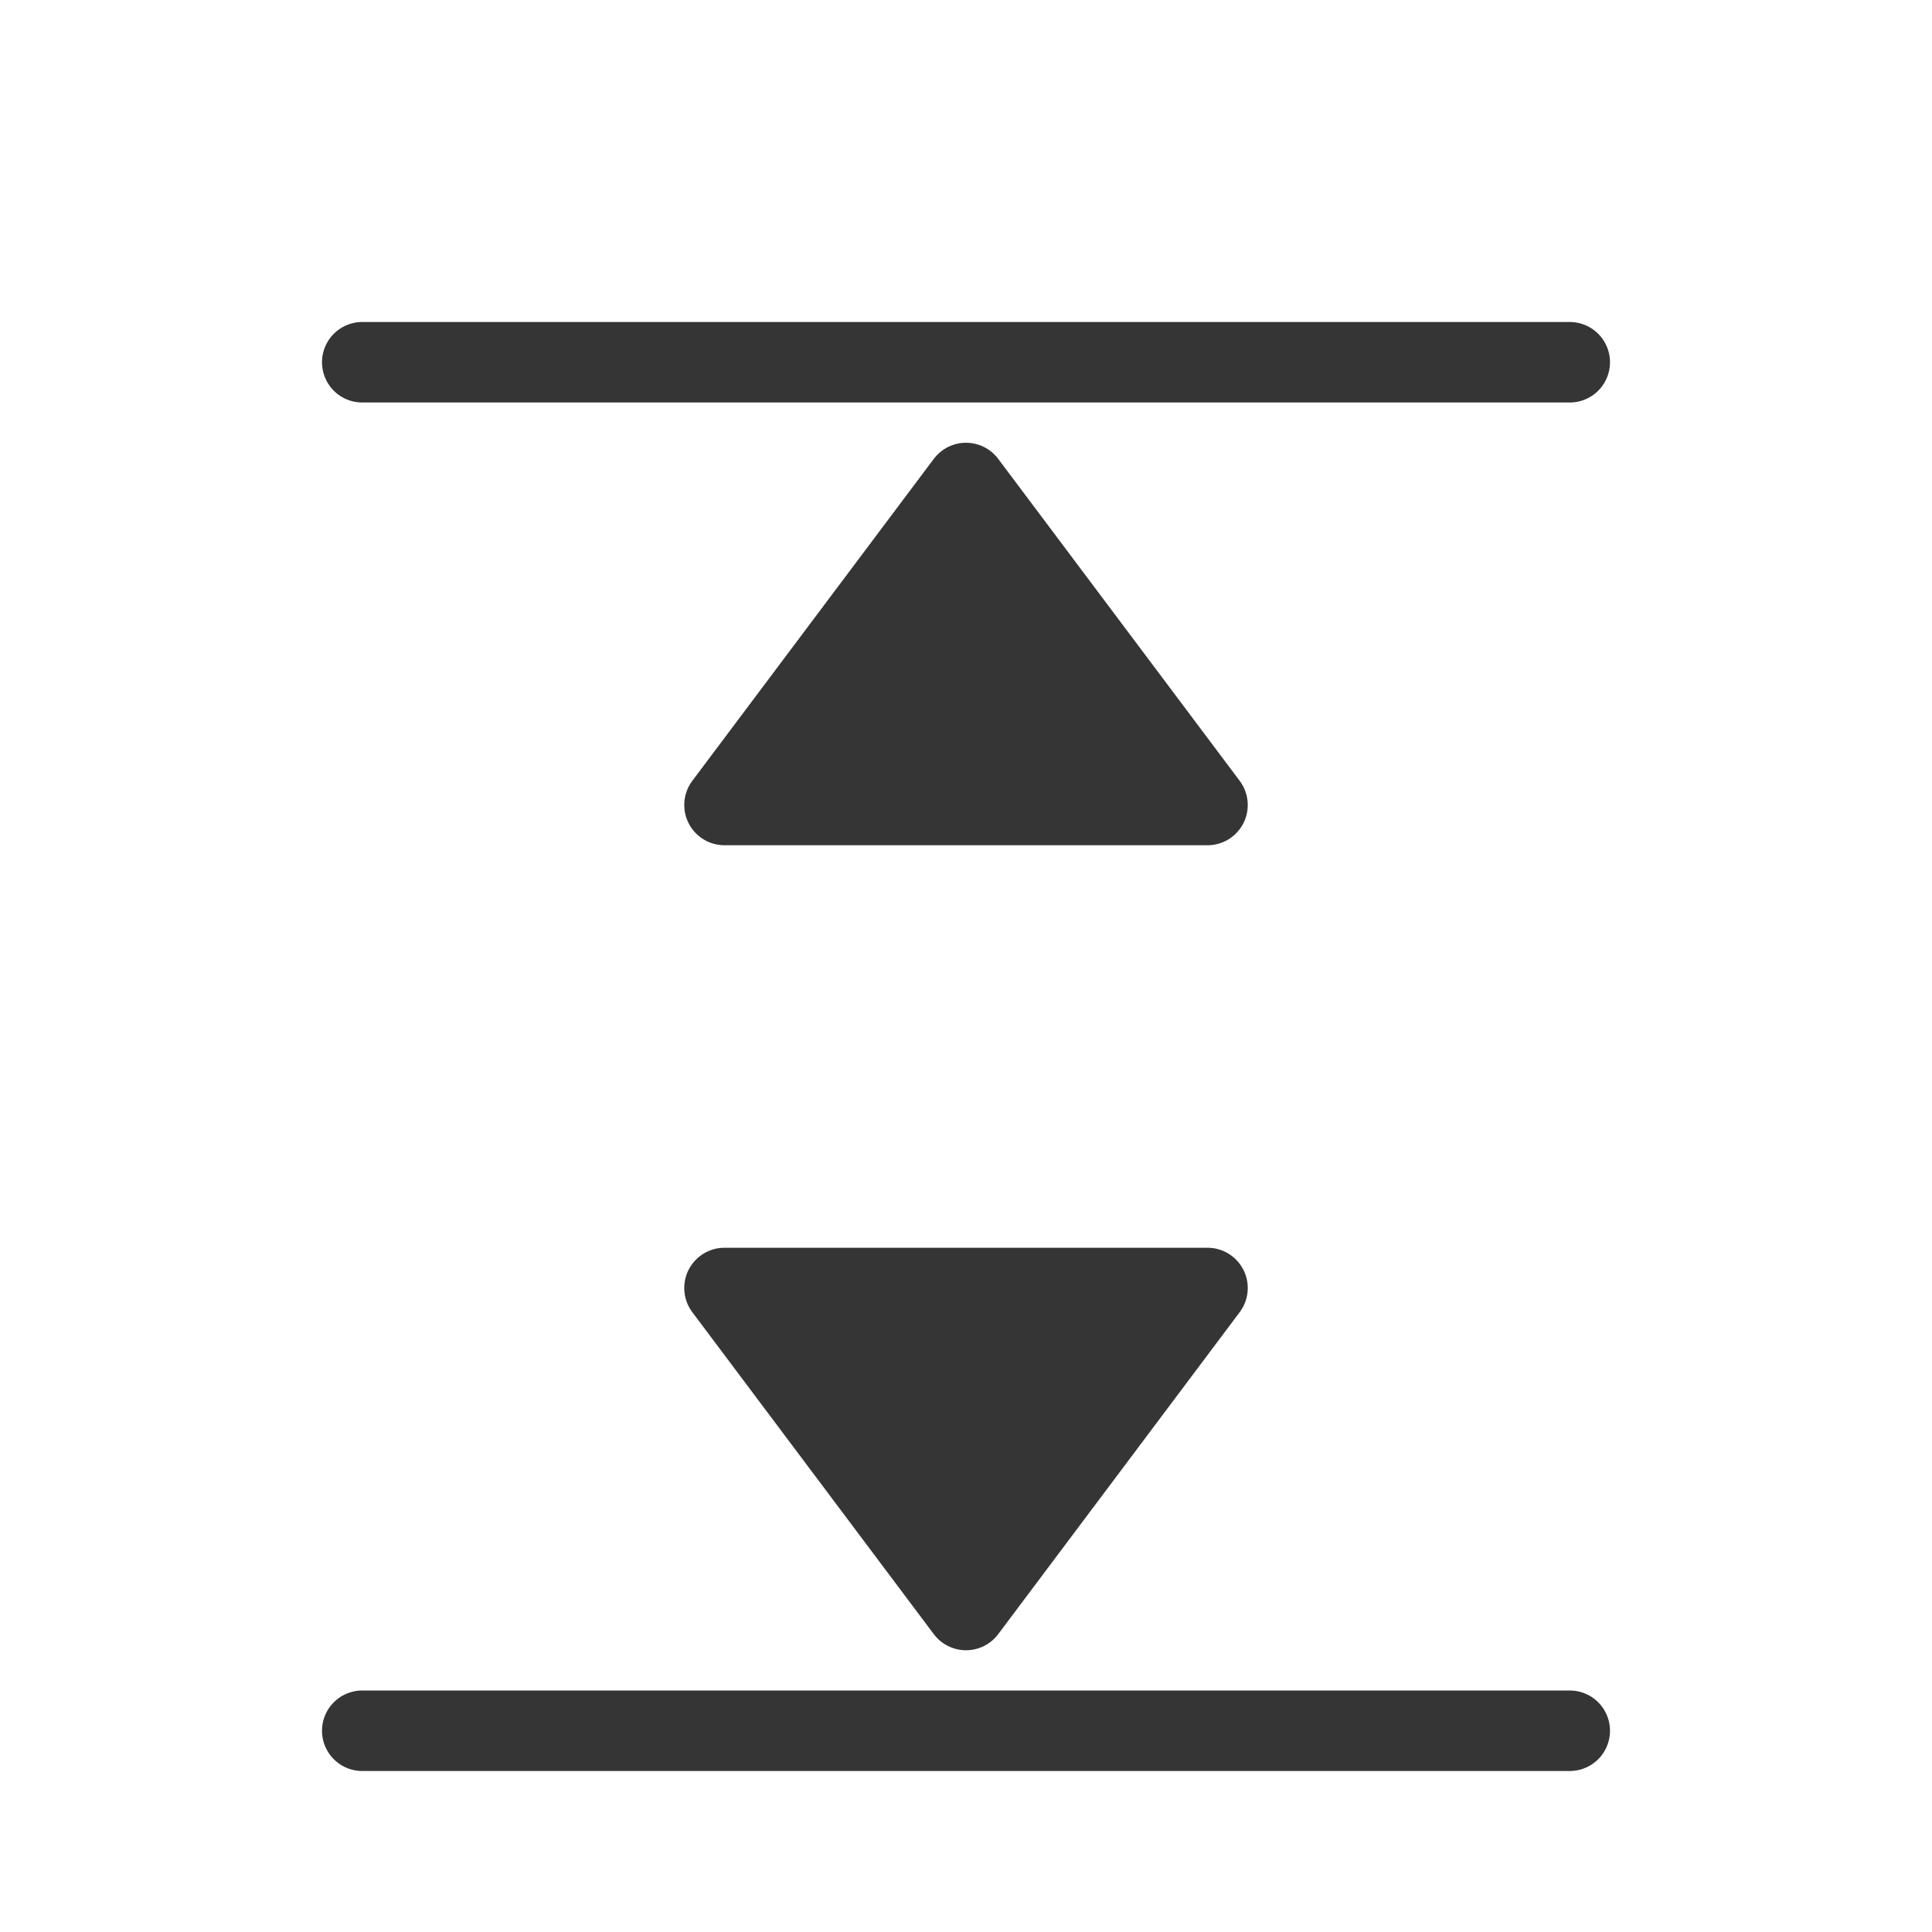 <svg width="24" height="24" viewBox="0 0 24 24" fill="none" xmlns="http://www.w3.org/2000/svg">
<path d="M12 20L15 16L9 16L12 20Z" fill="#353535" stroke="#353535" stroke-linecap="round" stroke-linejoin="round"/>
<path d="M12 6L9 10L15 10L12 6Z" fill="#353535" stroke="#353535" stroke-linecap="round" stroke-linejoin="round"/>
<line x1="19.5" y1="4.5" x2="4.5" y2="4.5" stroke="#353535" stroke-linecap="round"/>
<line x1="19.5" y1="21.5" x2="4.5" y2="21.5" stroke="#353535" stroke-linecap="round"/>
</svg>
